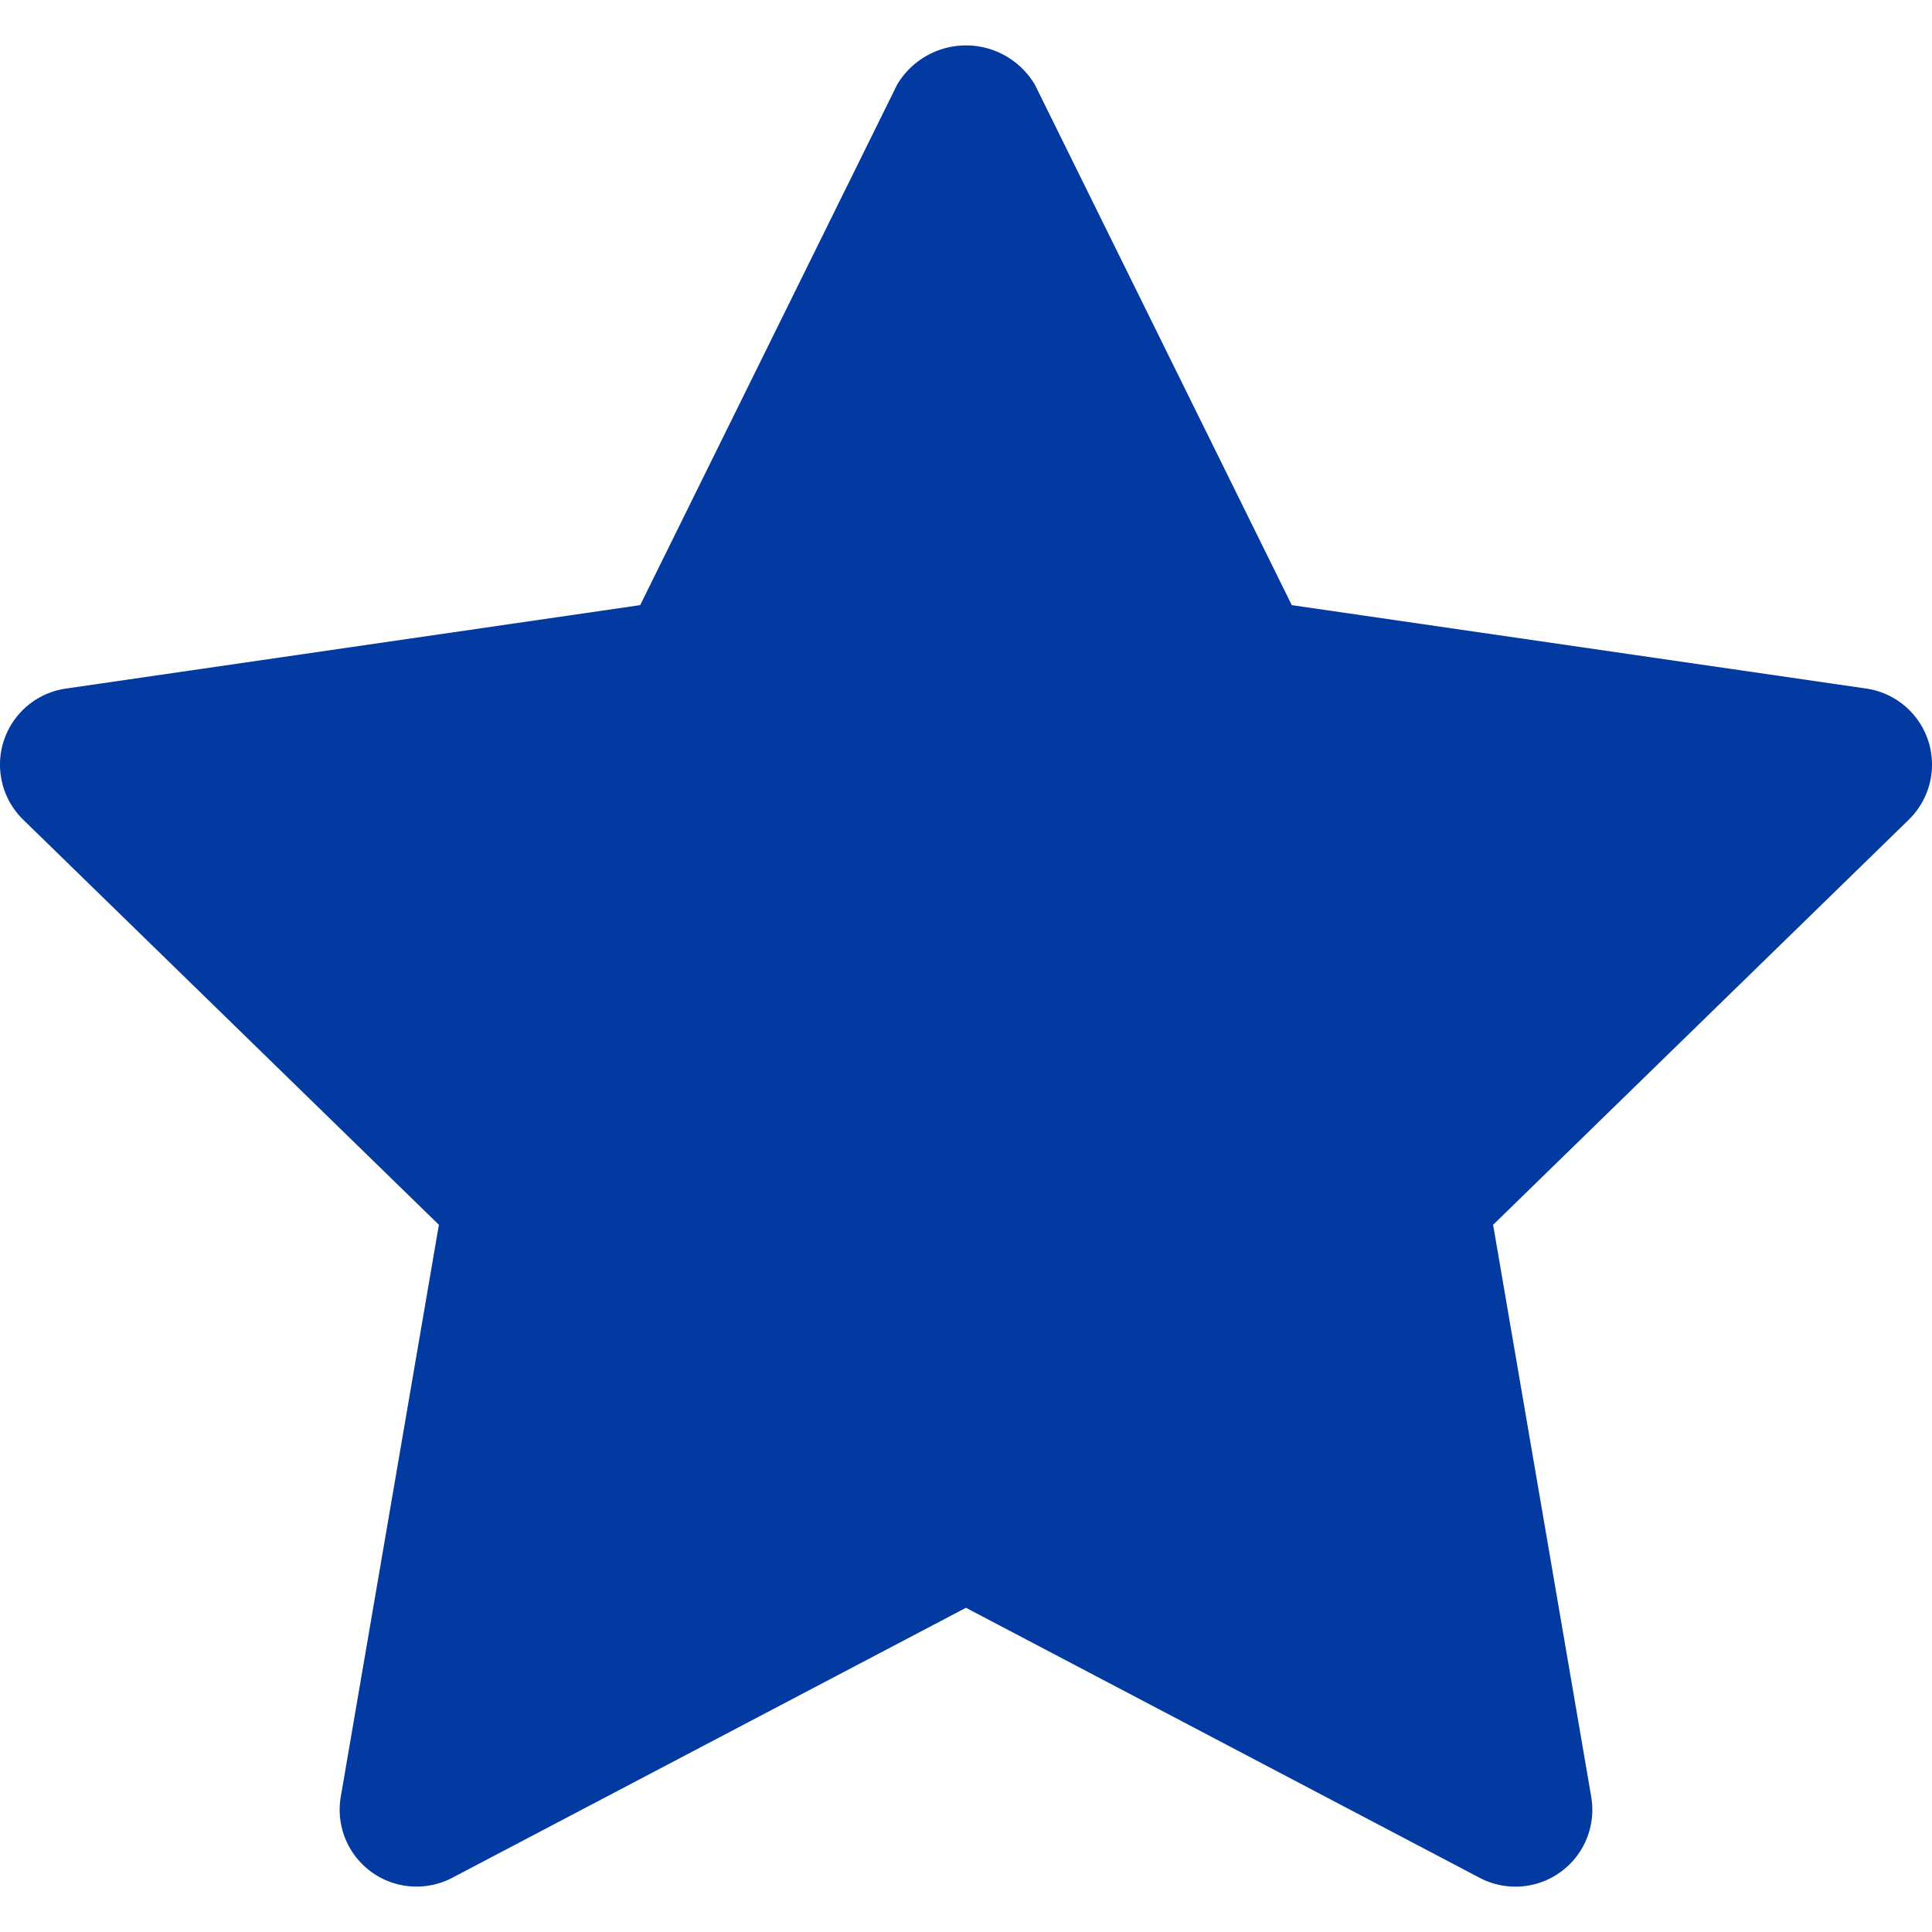 <svg width="42" height="42" fill="none" xmlns="http://www.w3.org/2000/svg"><path d="M41.495 17.82l-9.036 8.806 2.133 12.436a1.671 1.671 0 01-2.423 1.761l-11.17-5.871-11.168 5.87a1.671 1.671 0 01-2.423-1.761l2.133-12.435L.505 17.82a1.671 1.671 0 01.927-2.851l12.485-1.814 5.585-11.313a1.74 1.74 0 012.996 0l5.584 11.313 12.486 1.813a1.671 1.671 0 01.927 2.851z" fill="#023AA2"/></svg>
